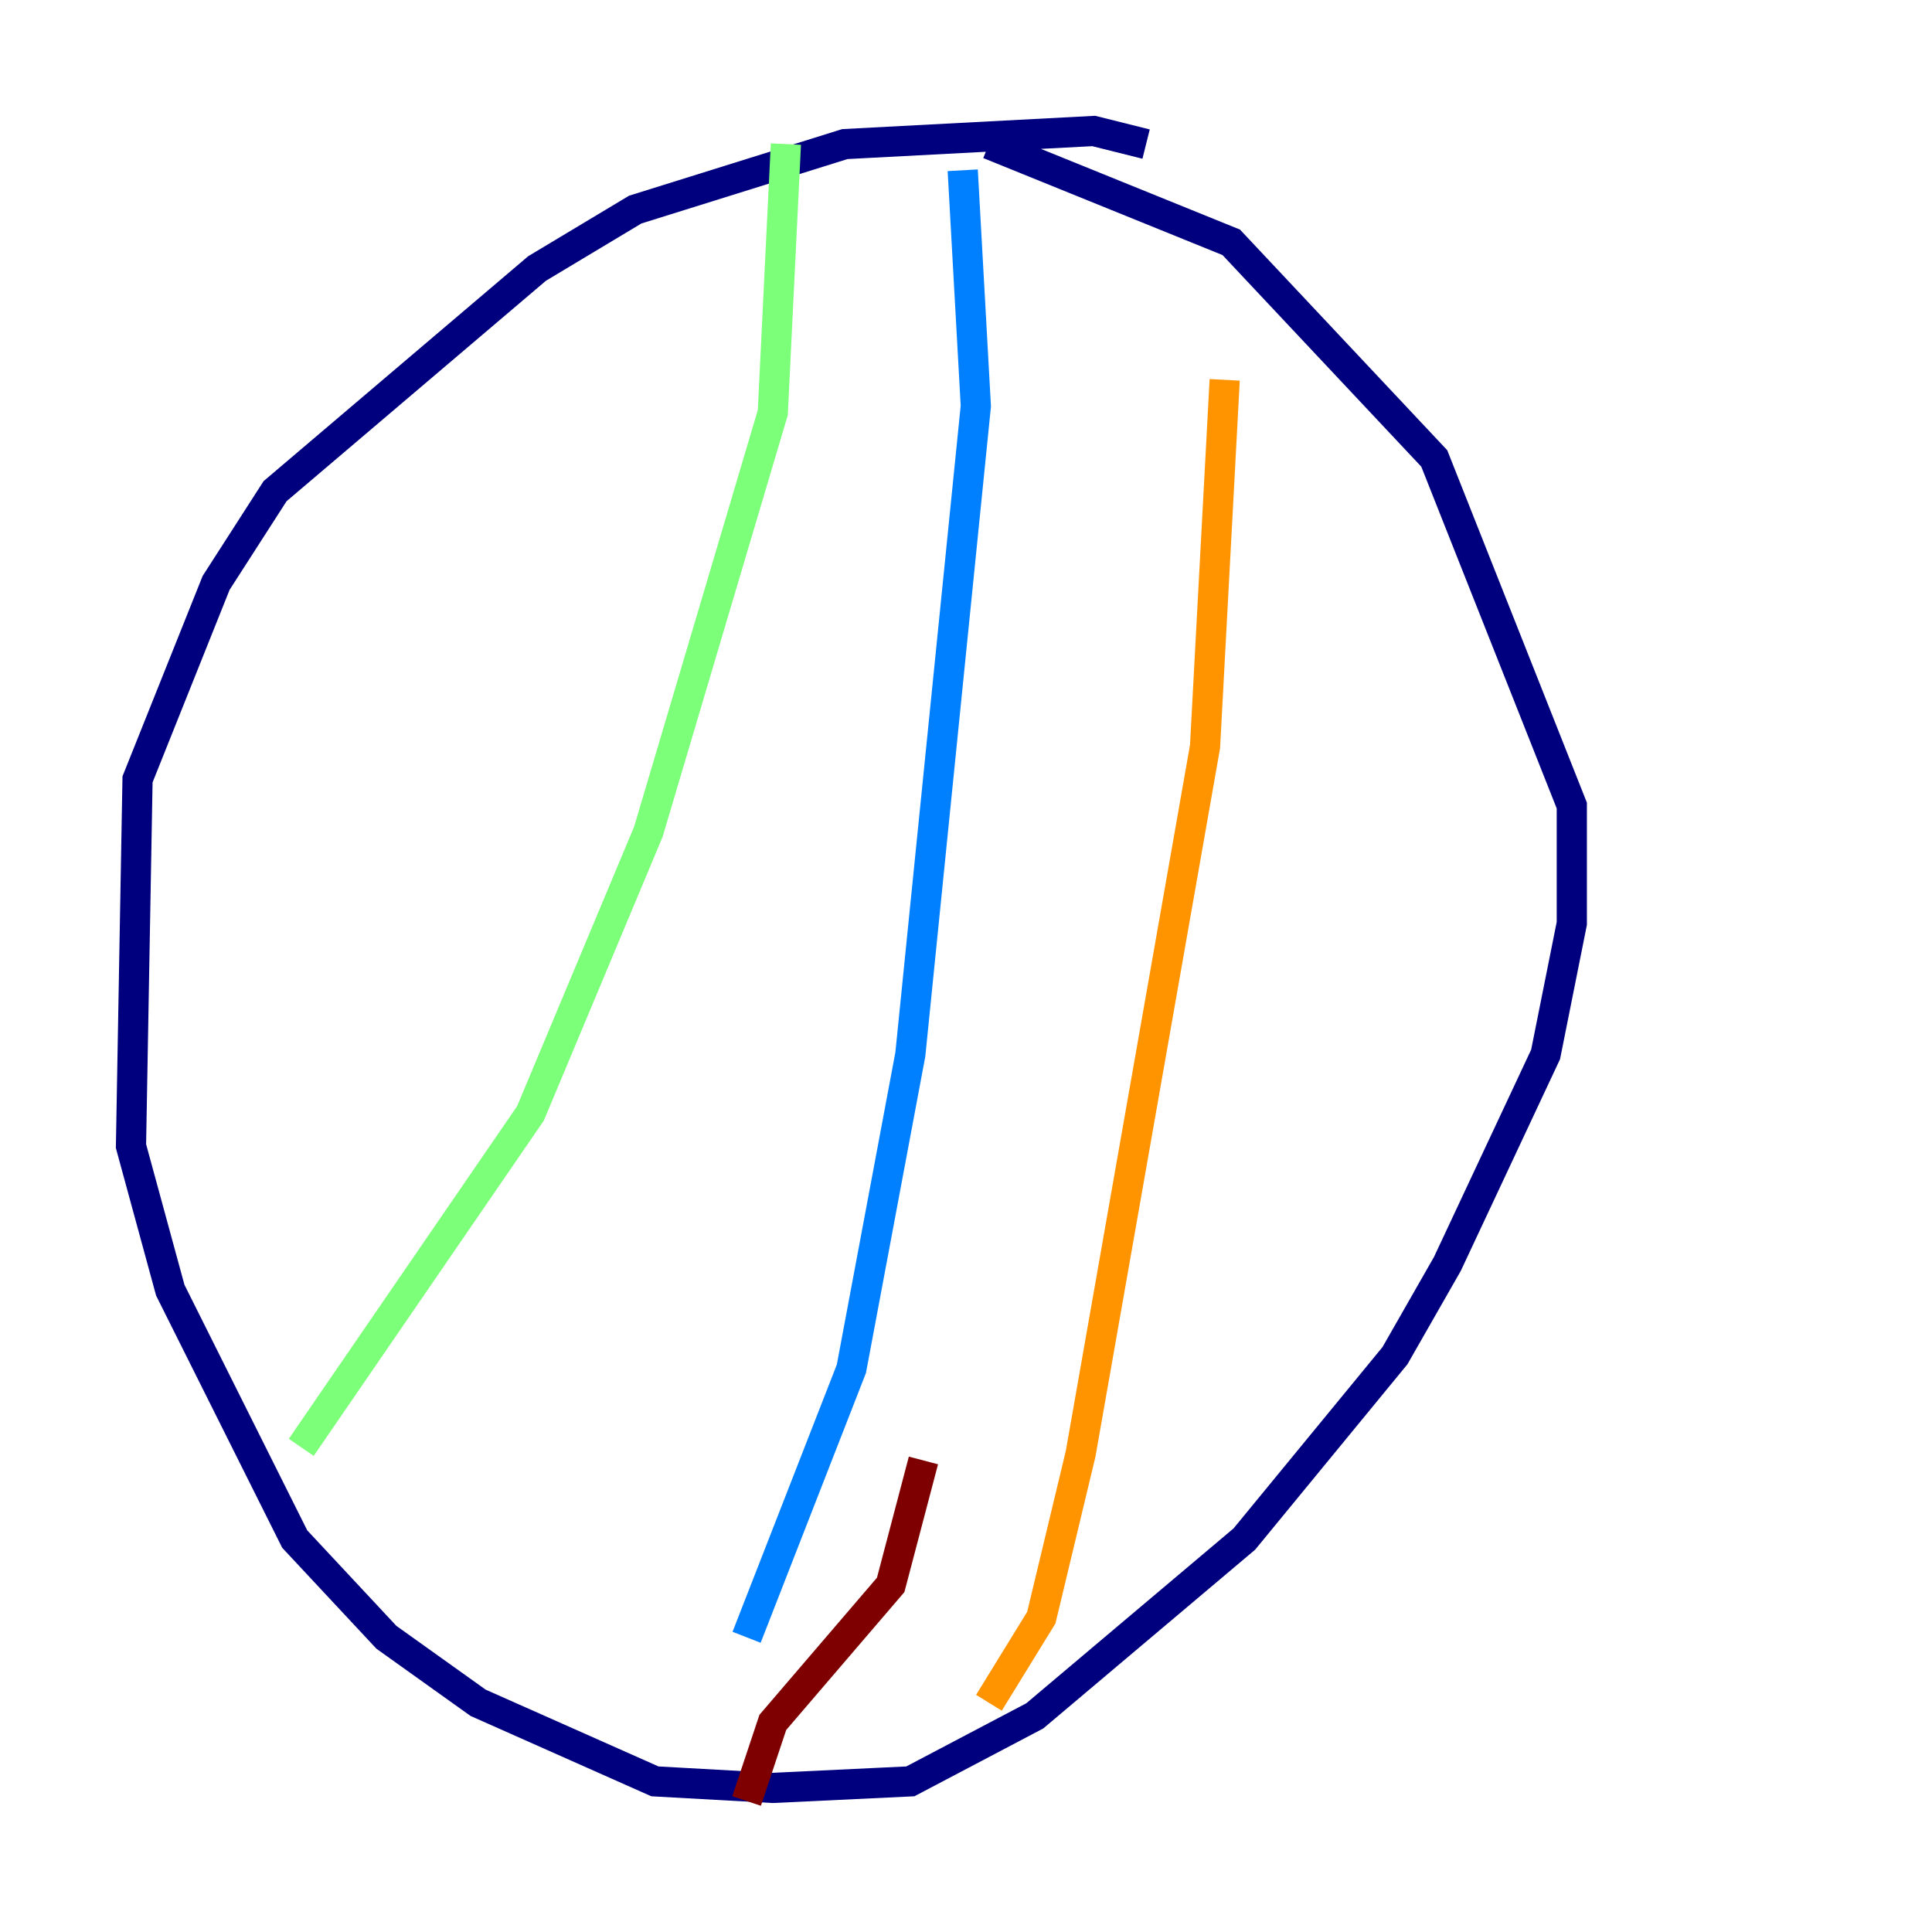 <?xml version="1.0" encoding="utf-8" ?>
<svg baseProfile="tiny" height="128" version="1.2" viewBox="0,0,128,128" width="128" xmlns="http://www.w3.org/2000/svg" xmlns:ev="http://www.w3.org/2001/xml-events" xmlns:xlink="http://www.w3.org/1999/xlink"><defs /><polyline fill="none" points="75.932,9.546 72.461,8.678 55.973,9.546 42.088,13.885 35.58,17.79 18.224,32.542 14.319,38.617 9.112,51.634 8.678,75.932 11.281,85.478 19.525,101.966 25.6,108.475 31.675,112.814 43.39,118.02 51.2,118.454 60.312,118.02 68.556,113.681 82.441,101.966 92.42,89.817 95.891,83.742 102.4,69.858 104.136,61.18 104.136,53.37 95.024,30.373 81.573,16.054 65.519,9.546" stroke="#00007f" stroke-width="2" /><polyline fill="none" points="63.783,11.281 64.651,26.902 60.312,69.858 56.407,90.685 49.464,108.475" stroke="#0080ff" stroke-width="2" /><polyline fill="none" points="52.068,9.546 51.2,27.336 42.956,55.105 35.146,73.763 19.959,95.891" stroke="#7cff79" stroke-width="2" /><polyline fill="none" points="81.139,25.166 79.837,49.464 71.593,96.325 68.99,107.173 65.519,112.814" stroke="#ff9400" stroke-width="2" /><polyline fill="none" points="61.18,96.759 59.01,105.003 51.2,114.115 49.464,119.322" stroke="#7f0000" stroke-width="2" /></svg>